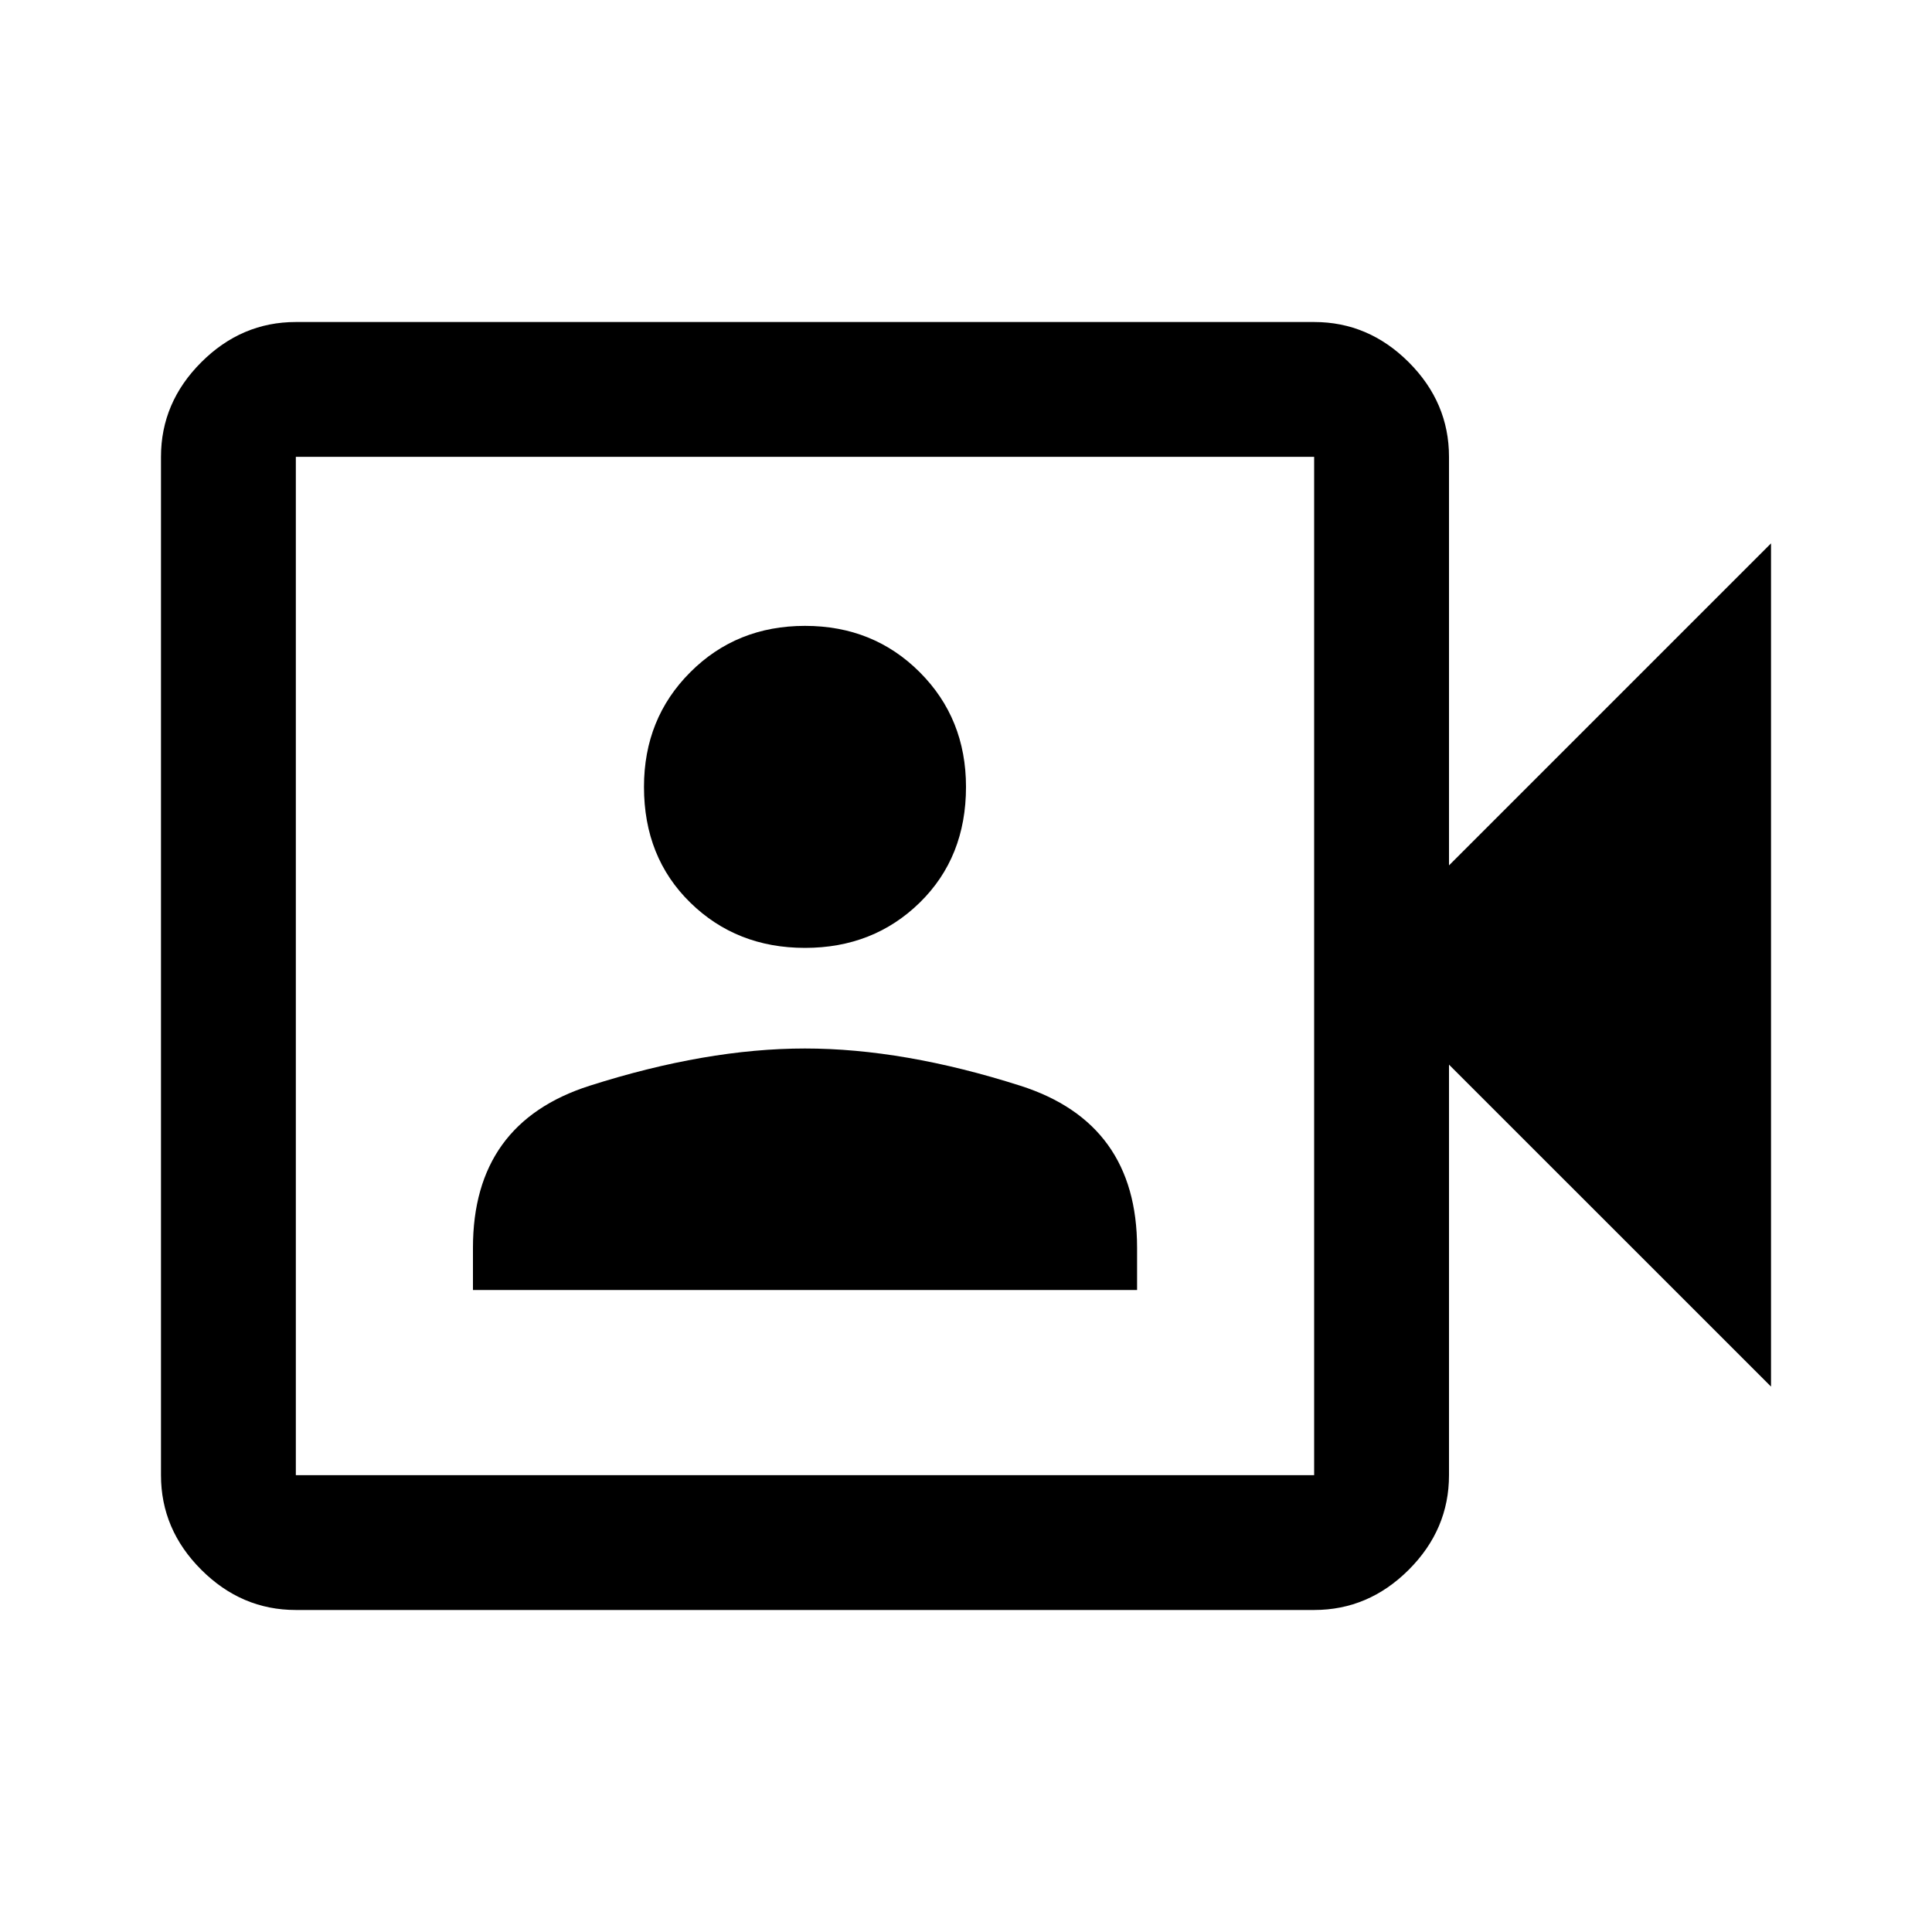 <svg xmlns="http://www.w3.org/2000/svg" height="40" width="40"><path d="M6.125 33.333q-1.125 0-1.958-.833-.834-.833-.834-1.958V9.458q0-1.125.834-1.958.833-.833 1.958-.833h21.083q1.125 0 1.959.833.833.833.833 1.958v8.459l6.667-6.667v17.458L30 22.042v8.5q0 1.125-.833 1.958-.834.833-1.959.833Zm0-2.791h21.083V9.458H6.125v21.084Zm3.667-3.834h13.75v-.875q0-2.583-2.417-3.354-2.417-.771-4.458-.771-2.042 0-4.459.771-2.416.771-2.416 3.354Zm6.875-7.083q1.416 0 2.375-.937.958-.938.958-2.396 0-1.417-.958-2.375-.959-.959-2.375-.959-1.417 0-2.375.959-.959.958-.959 2.375 0 1.458.959 2.396.958.937 2.375.937ZM6.125 30.542V9.458v21.084Z"/></svg>